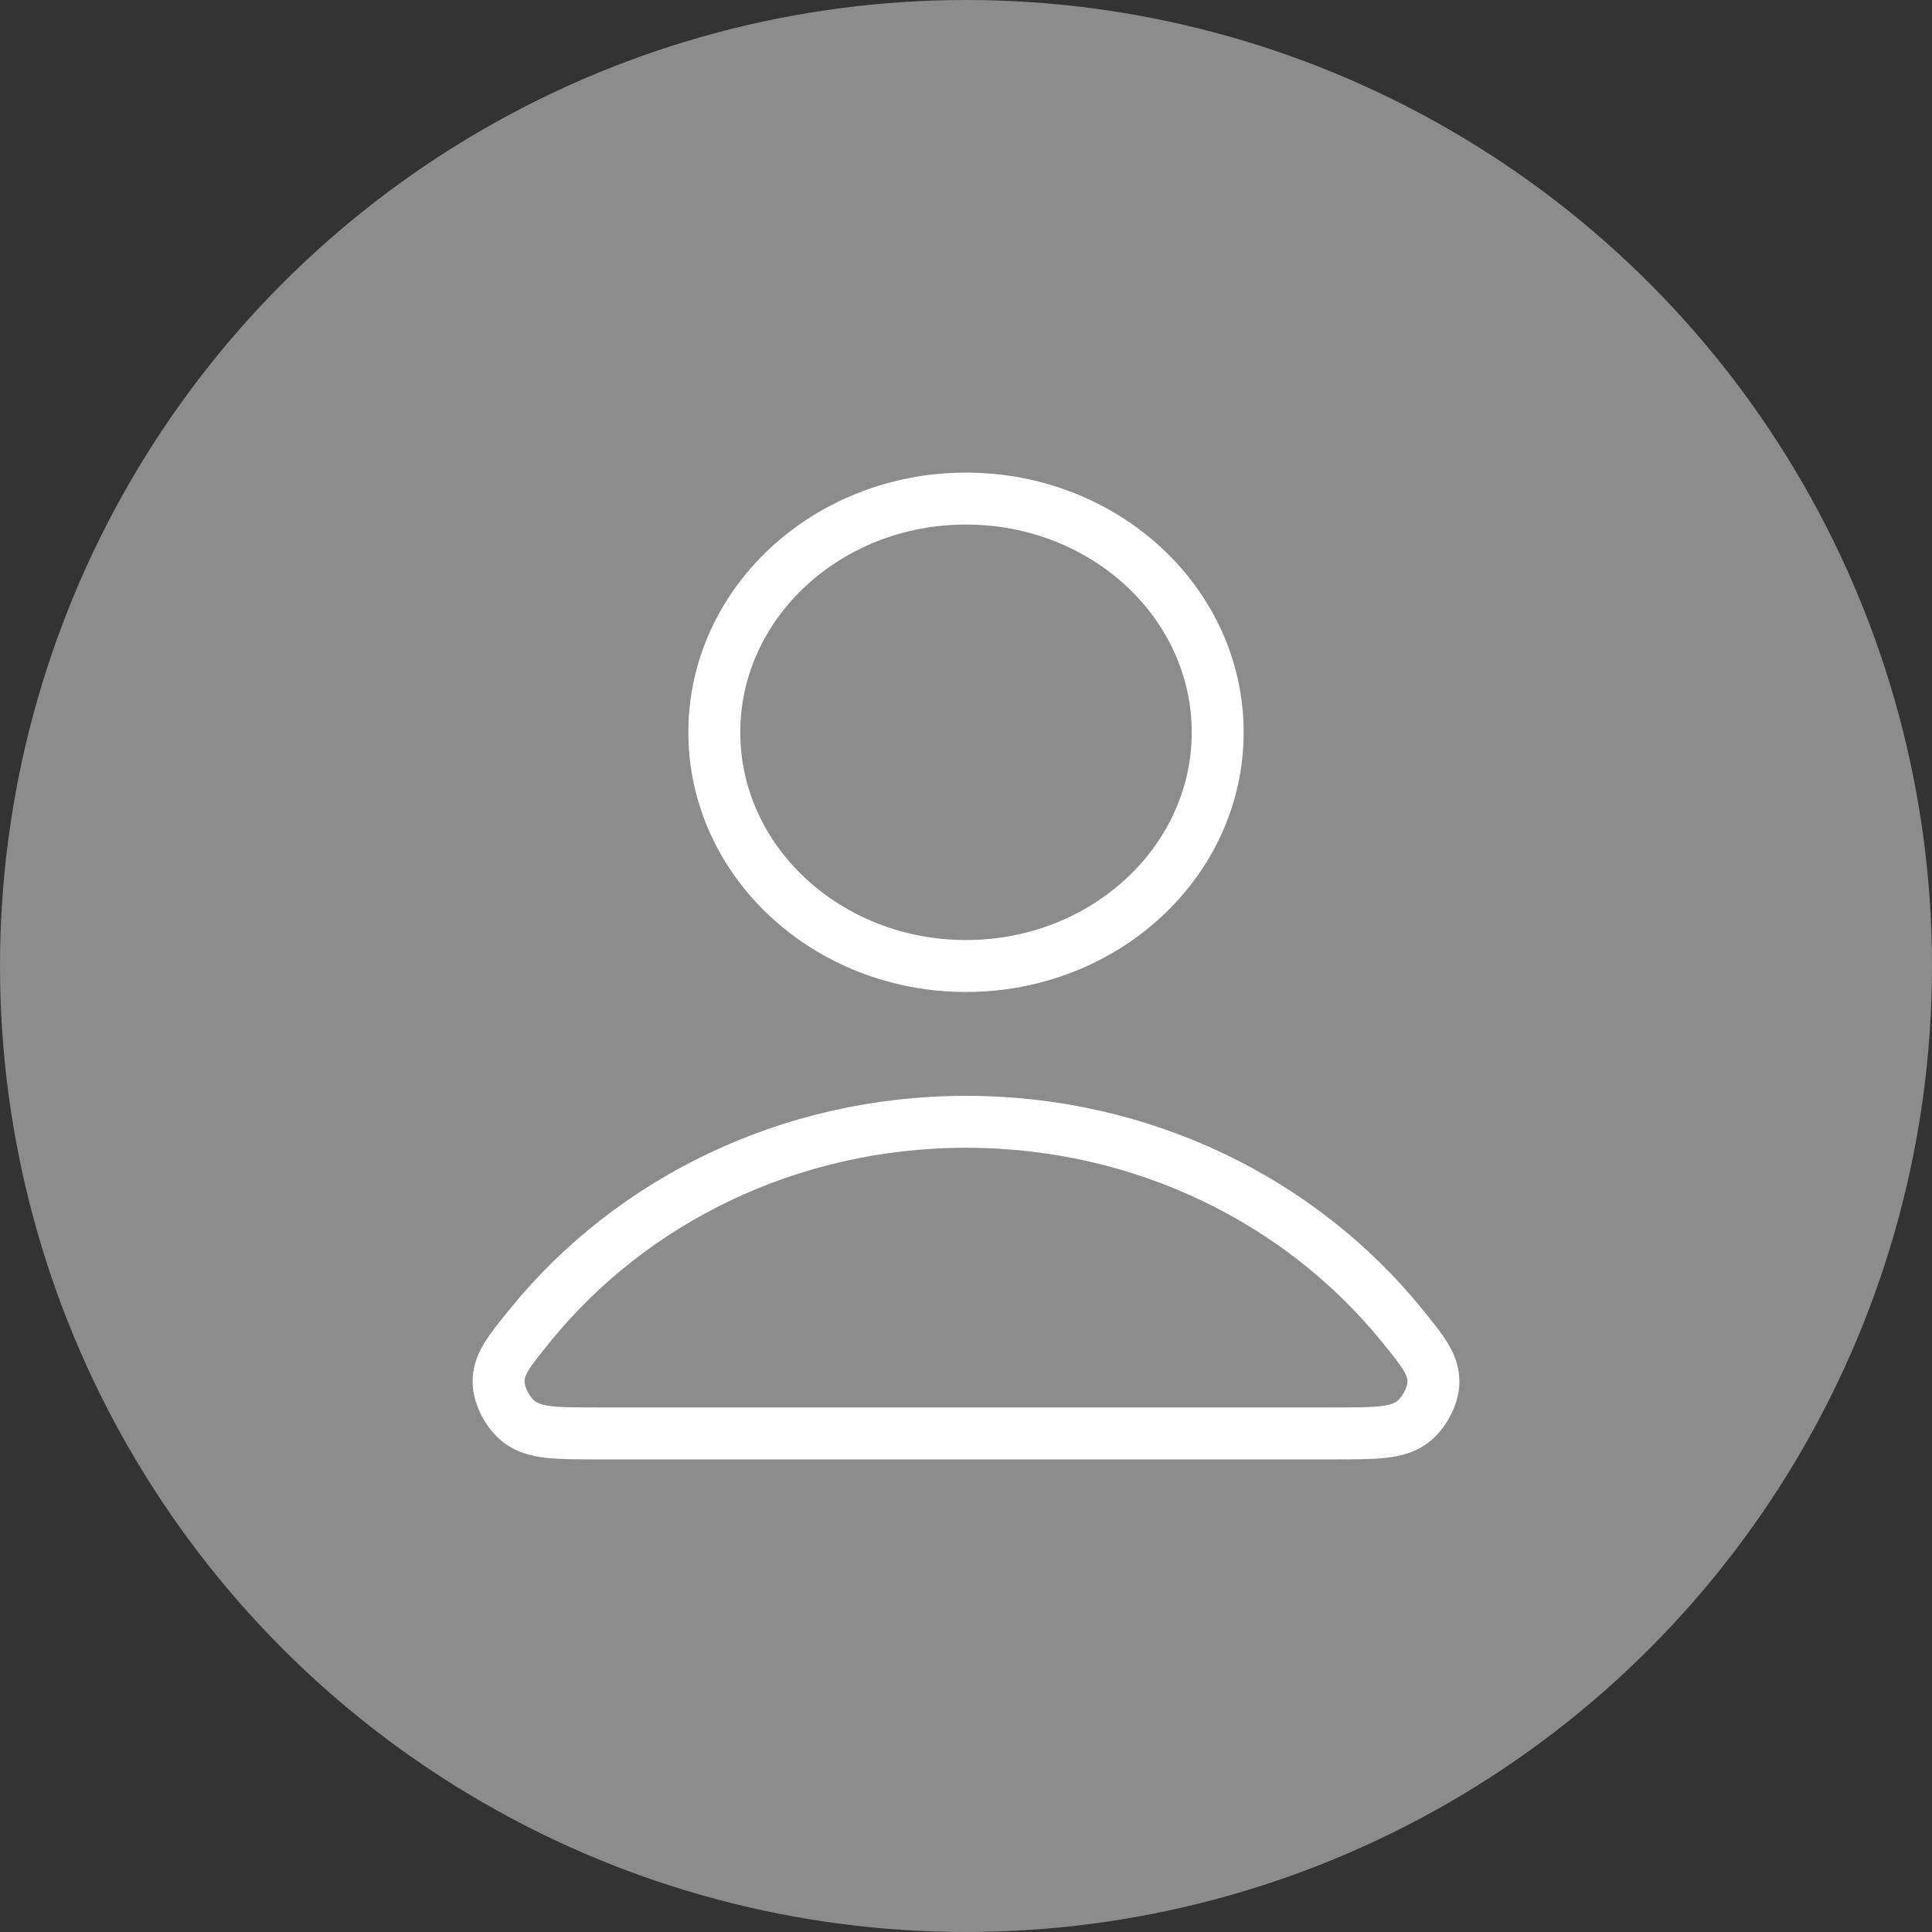 <svg width="93" height="93" viewBox="0 0 93 93" fill="none" xmlns="http://www.w3.org/2000/svg">
<rect x="0" y="0" width="93" height="93" fill="#333333" stroke="none"/>
<circle cx="46.5" cy="46.5" r="46.5" fill="#8C8C8C"/>
<path d="M46.5 54C37.965 54 30.375 57.827 25.543 63.765C24.503 65.043 23.983 65.682 24 66.546C24.014 67.213 24.465 68.055 25.03 68.467C25.762 69 26.776 69 28.804 69H64.196C66.224 69 67.238 69 67.97 68.467C68.535 68.055 68.987 67.213 69 66.546C69.017 65.682 68.497 65.043 67.457 63.765C62.624 57.827 55.035 54 46.5 54Z" stroke="white" stroke-width="2.5" stroke-linecap="round" stroke-linejoin="round"/>
<path d="M46.5 46.5C53.191 46.5 58.615 41.463 58.615 35.25C58.615 29.037 53.191 24 46.5 24C39.809 24 34.385 29.037 34.385 35.25C34.385 41.463 39.809 46.5 46.5 46.5Z" stroke="white" stroke-width="2.5" stroke-linecap="round" stroke-linejoin="round"/>
</svg>
